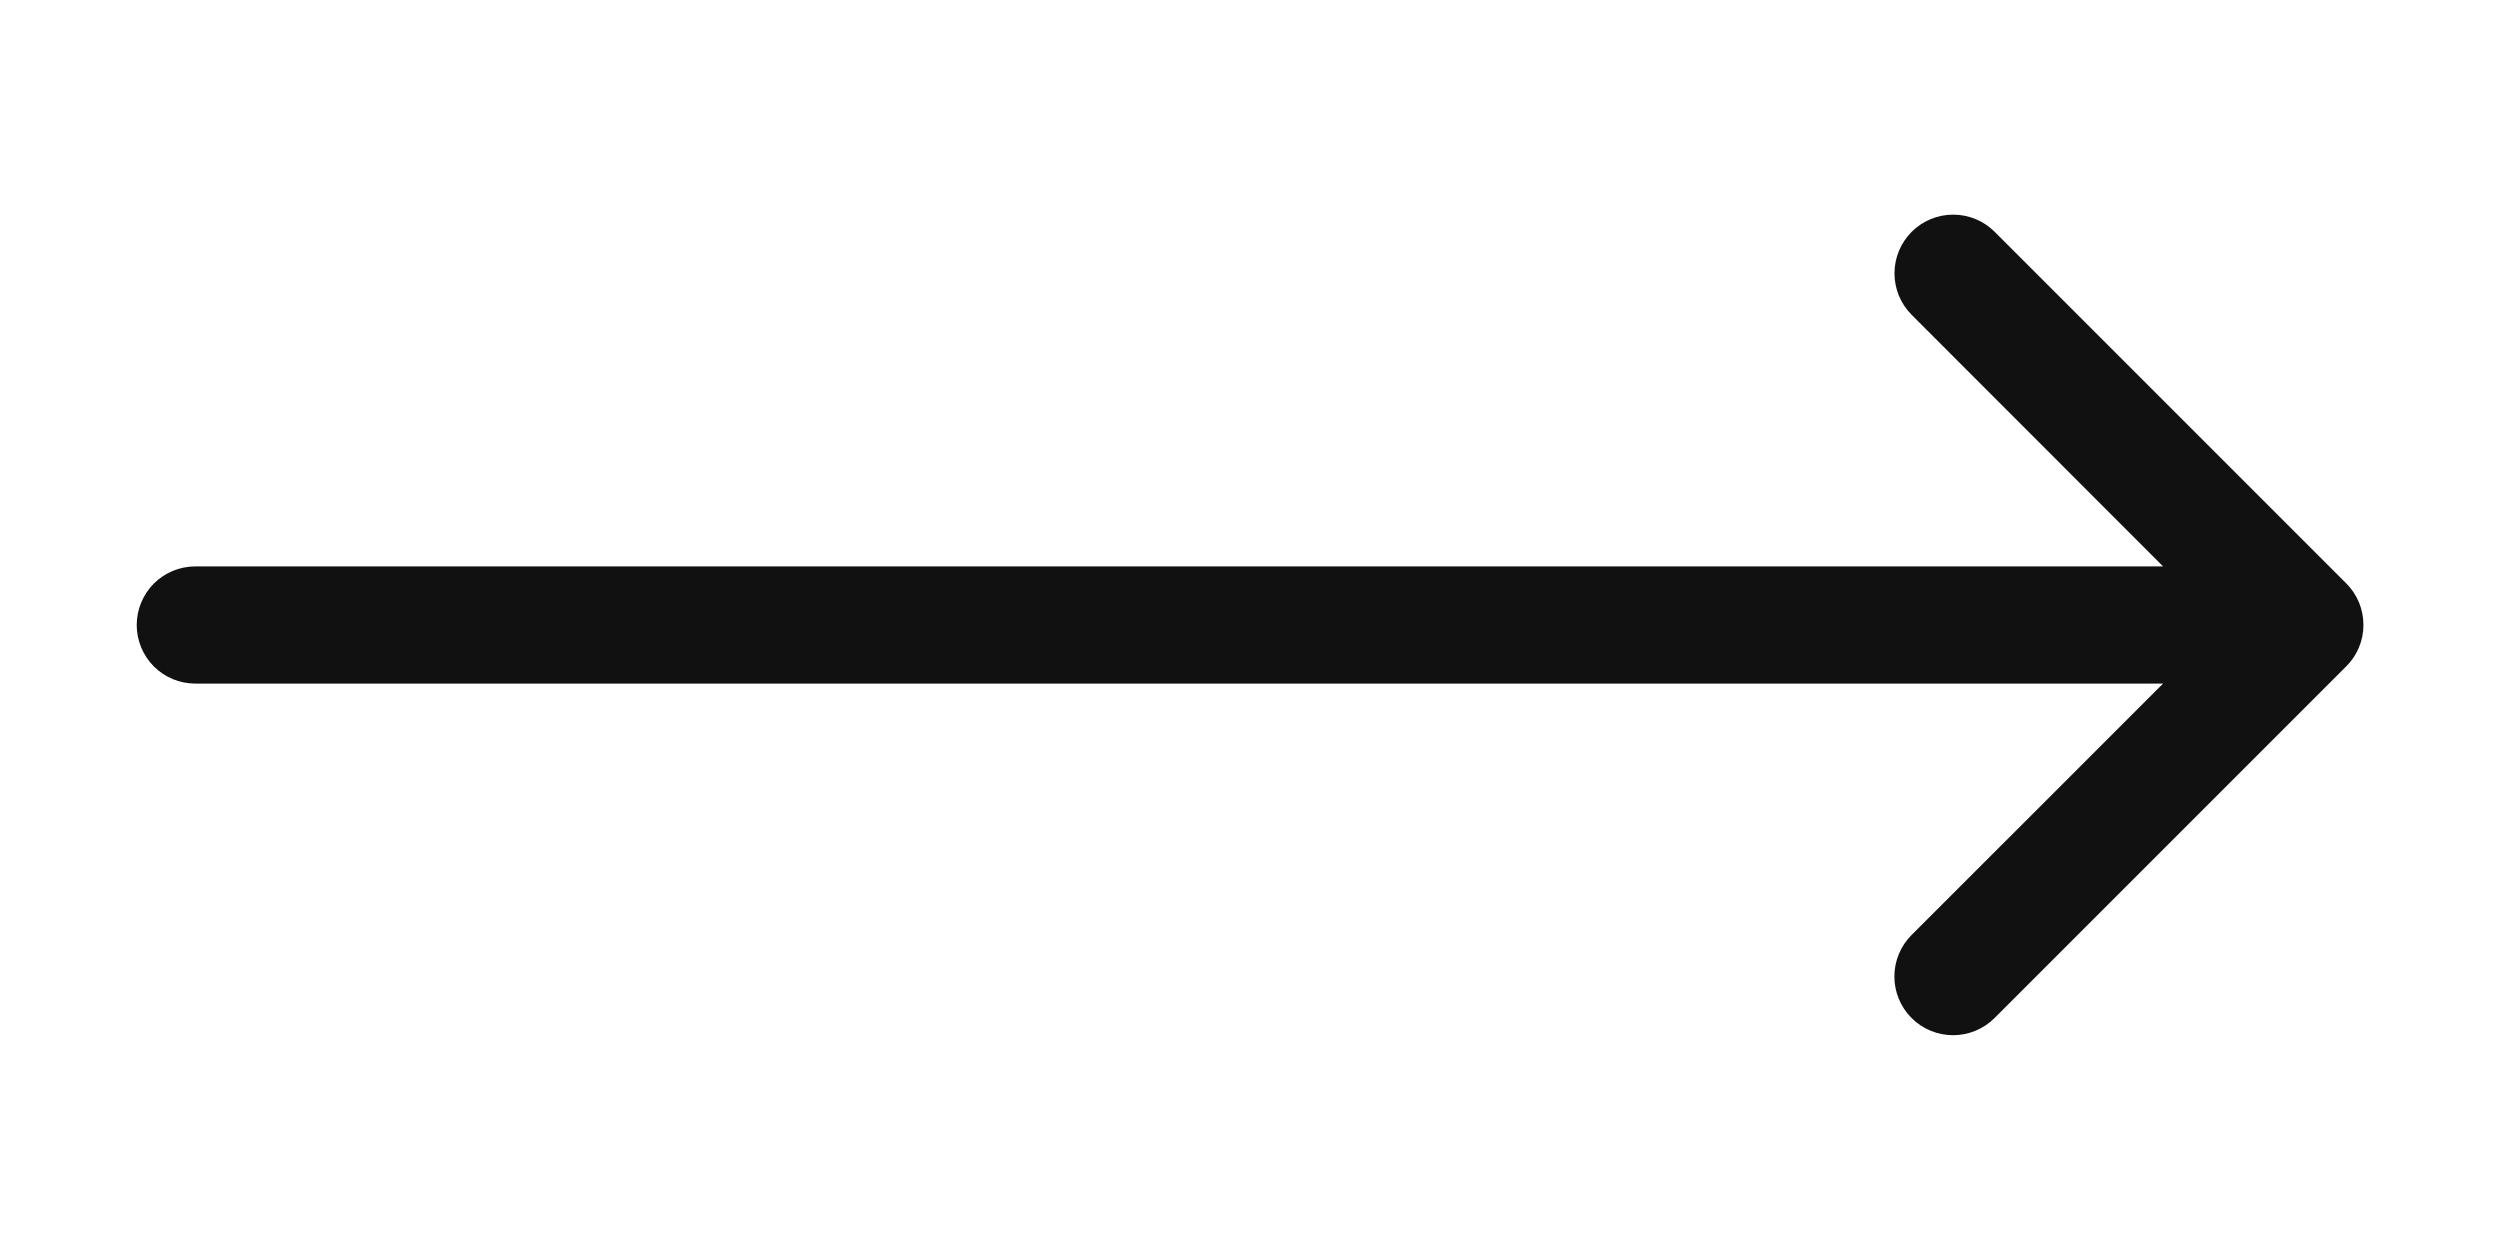 <svg width="48" height="24" viewBox="0 0 48 24" fill="none" xmlns="http://www.w3.org/2000/svg">
<path d="M45.046 12.796L38.296 19.546C38.085 19.757 37.798 19.876 37.499 19.876C37.2 19.876 36.913 19.757 36.702 19.546C36.491 19.335 36.372 19.048 36.372 18.749C36.372 18.45 36.491 18.164 36.702 17.952L41.531 13.125H3.75C3.452 13.125 3.165 13.007 2.954 12.796C2.744 12.585 2.625 12.298 2.625 12C2.625 11.702 2.744 11.415 2.954 11.204C3.165 10.994 3.452 10.875 3.75 10.875H41.531L36.704 6.045C36.493 5.834 36.374 5.547 36.374 5.248C36.374 4.949 36.493 4.663 36.704 4.451C36.915 4.24 37.202 4.121 37.501 4.121C37.8 4.121 38.087 4.24 38.298 4.451L45.048 11.201C45.153 11.306 45.236 11.43 45.293 11.567C45.349 11.704 45.378 11.851 45.378 11.999C45.378 12.147 45.349 12.294 45.292 12.431C45.235 12.567 45.151 12.692 45.046 12.796Z" fill="#111111"/>
</svg>
